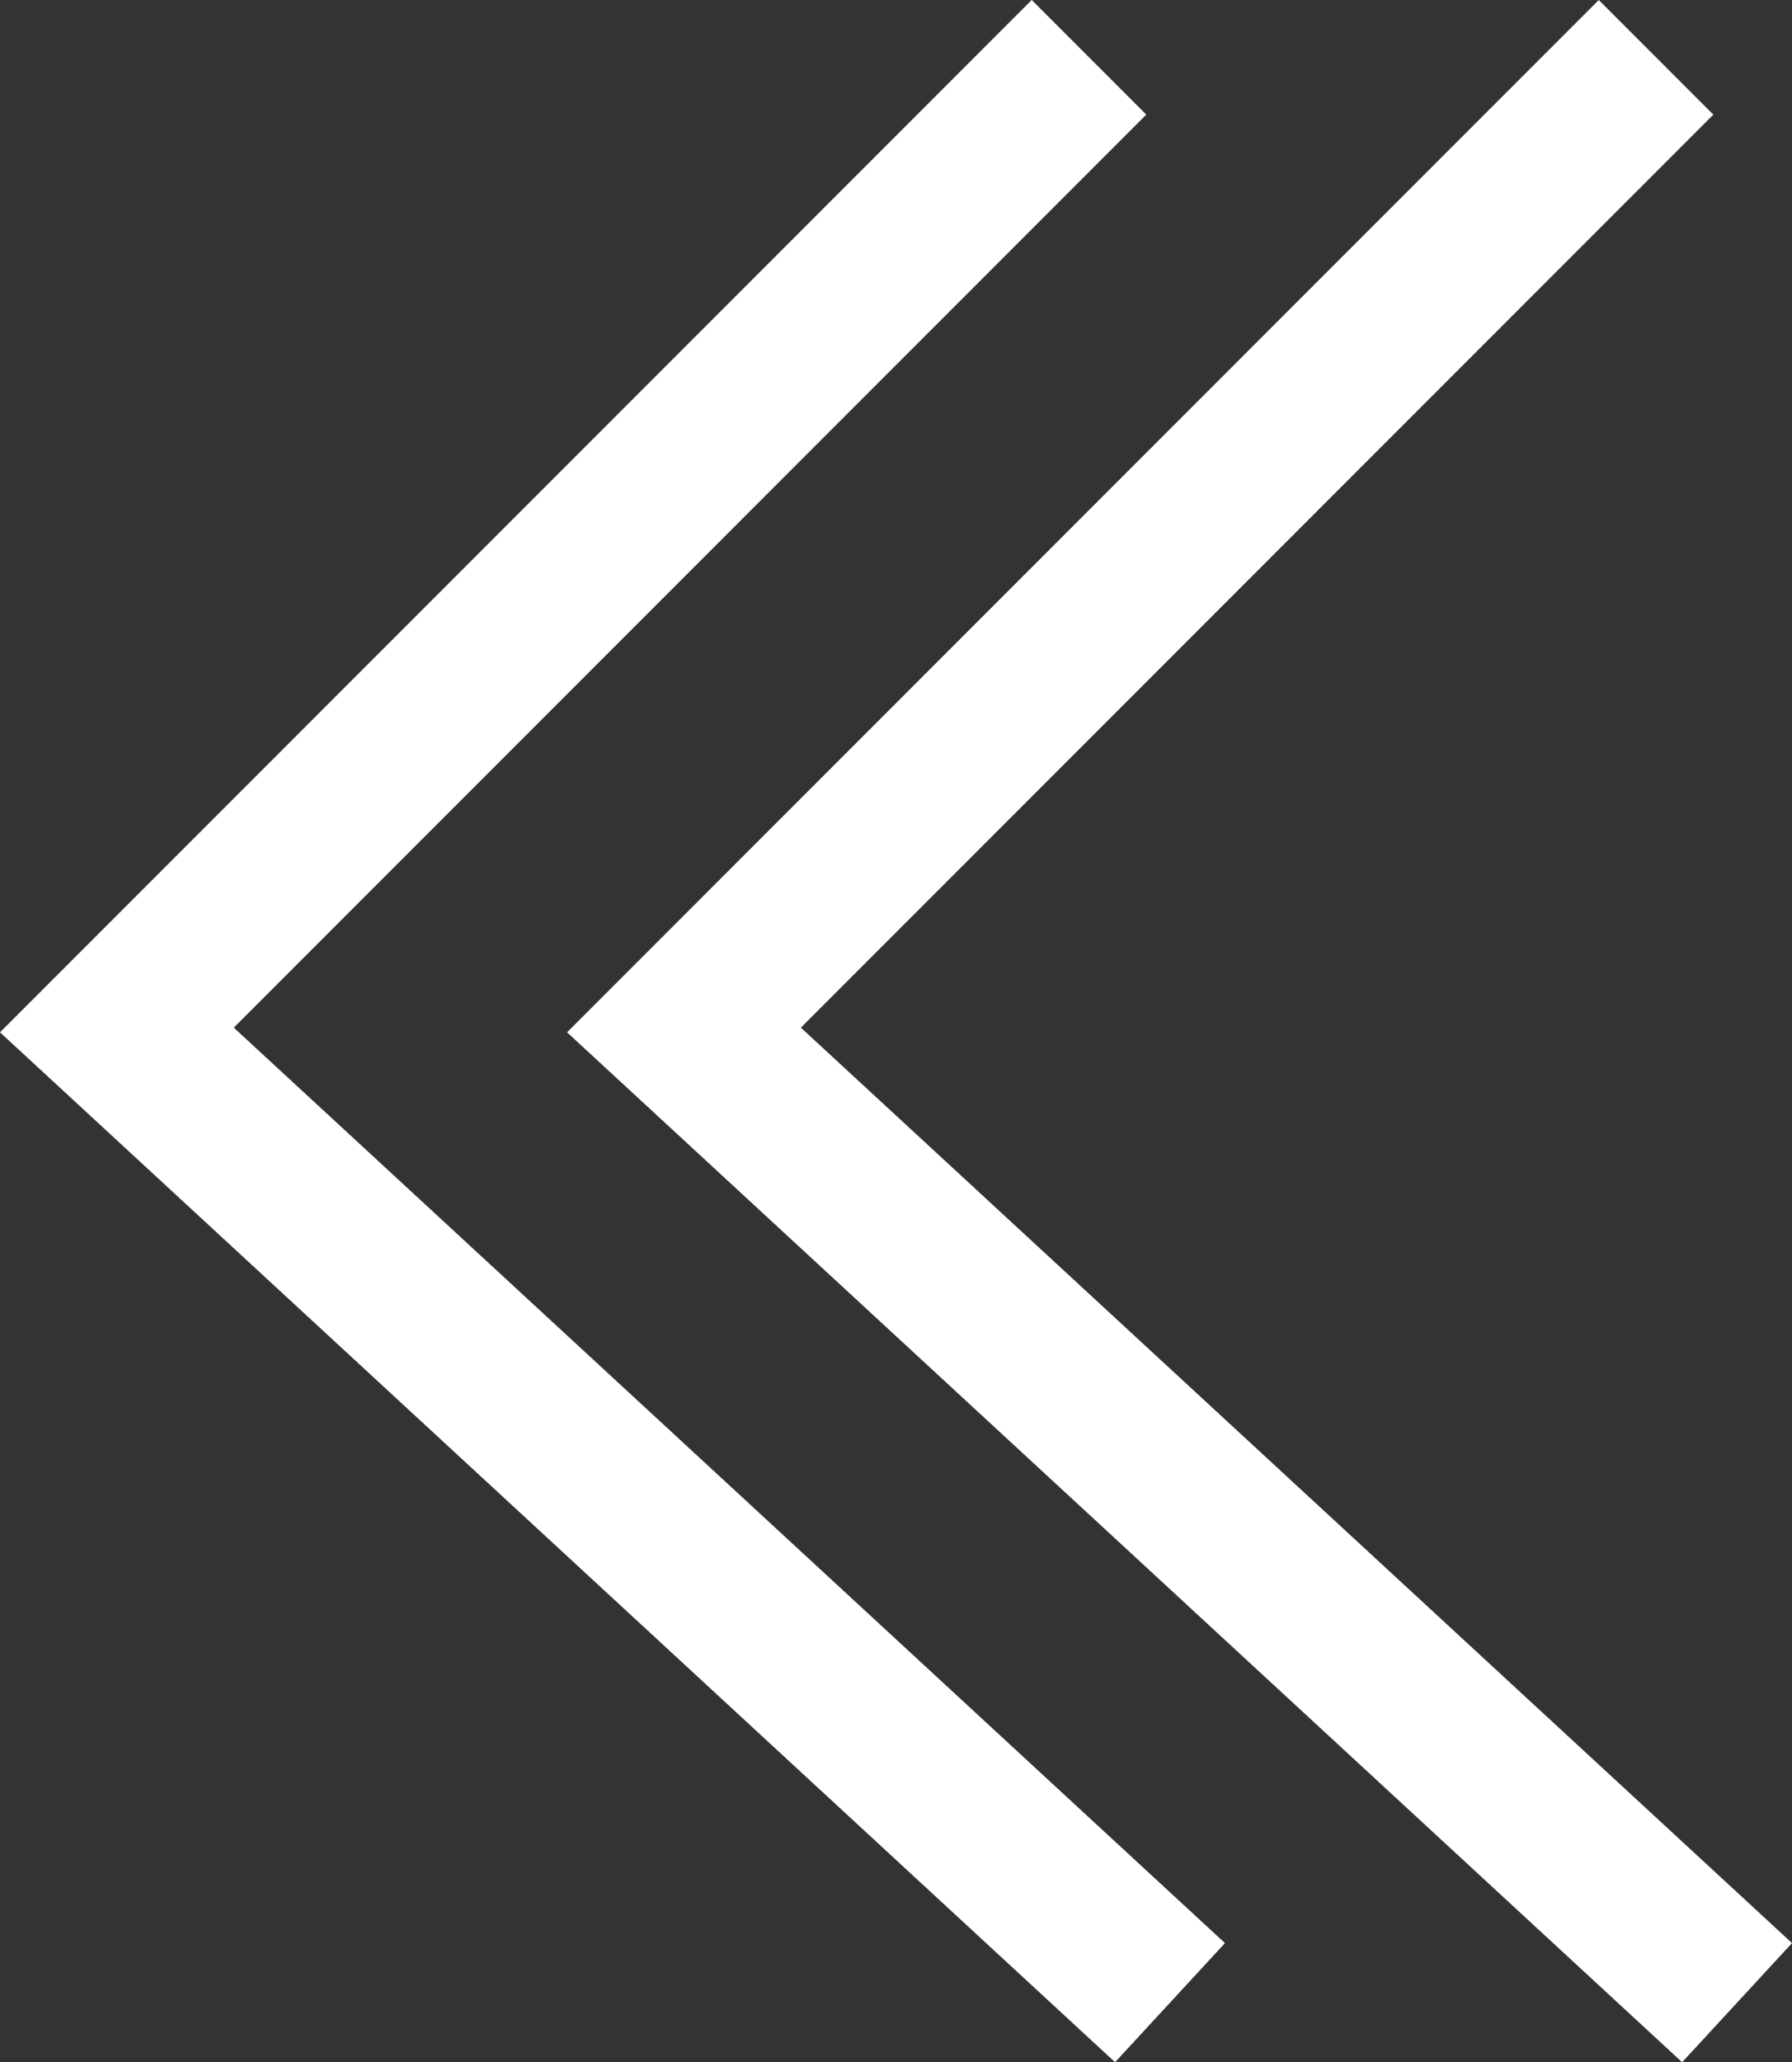 <svg xmlns="http://www.w3.org/2000/svg" width="22.121" height="25.442" viewBox="0 0 22.121 25.442">
  <rect x="0" y="0" width="22.121" height="25.442" fill="#333333" stroke="none"/>
  <g id="double-arrow" transform="translate(21.443 -1.293) rotate(90)">
    <path id="Shape_13" data-name="Shape 13" d="M2,1,14,13,26,0" fill="none" stroke="#fff" stroke-width="2"/>
    <path id="Shape_13_copy" data-name="Shape 13 copy" d="M2,8,14,20,26,7" fill="none" stroke="#fff" stroke-width="2"/>
  </g>
</svg>
